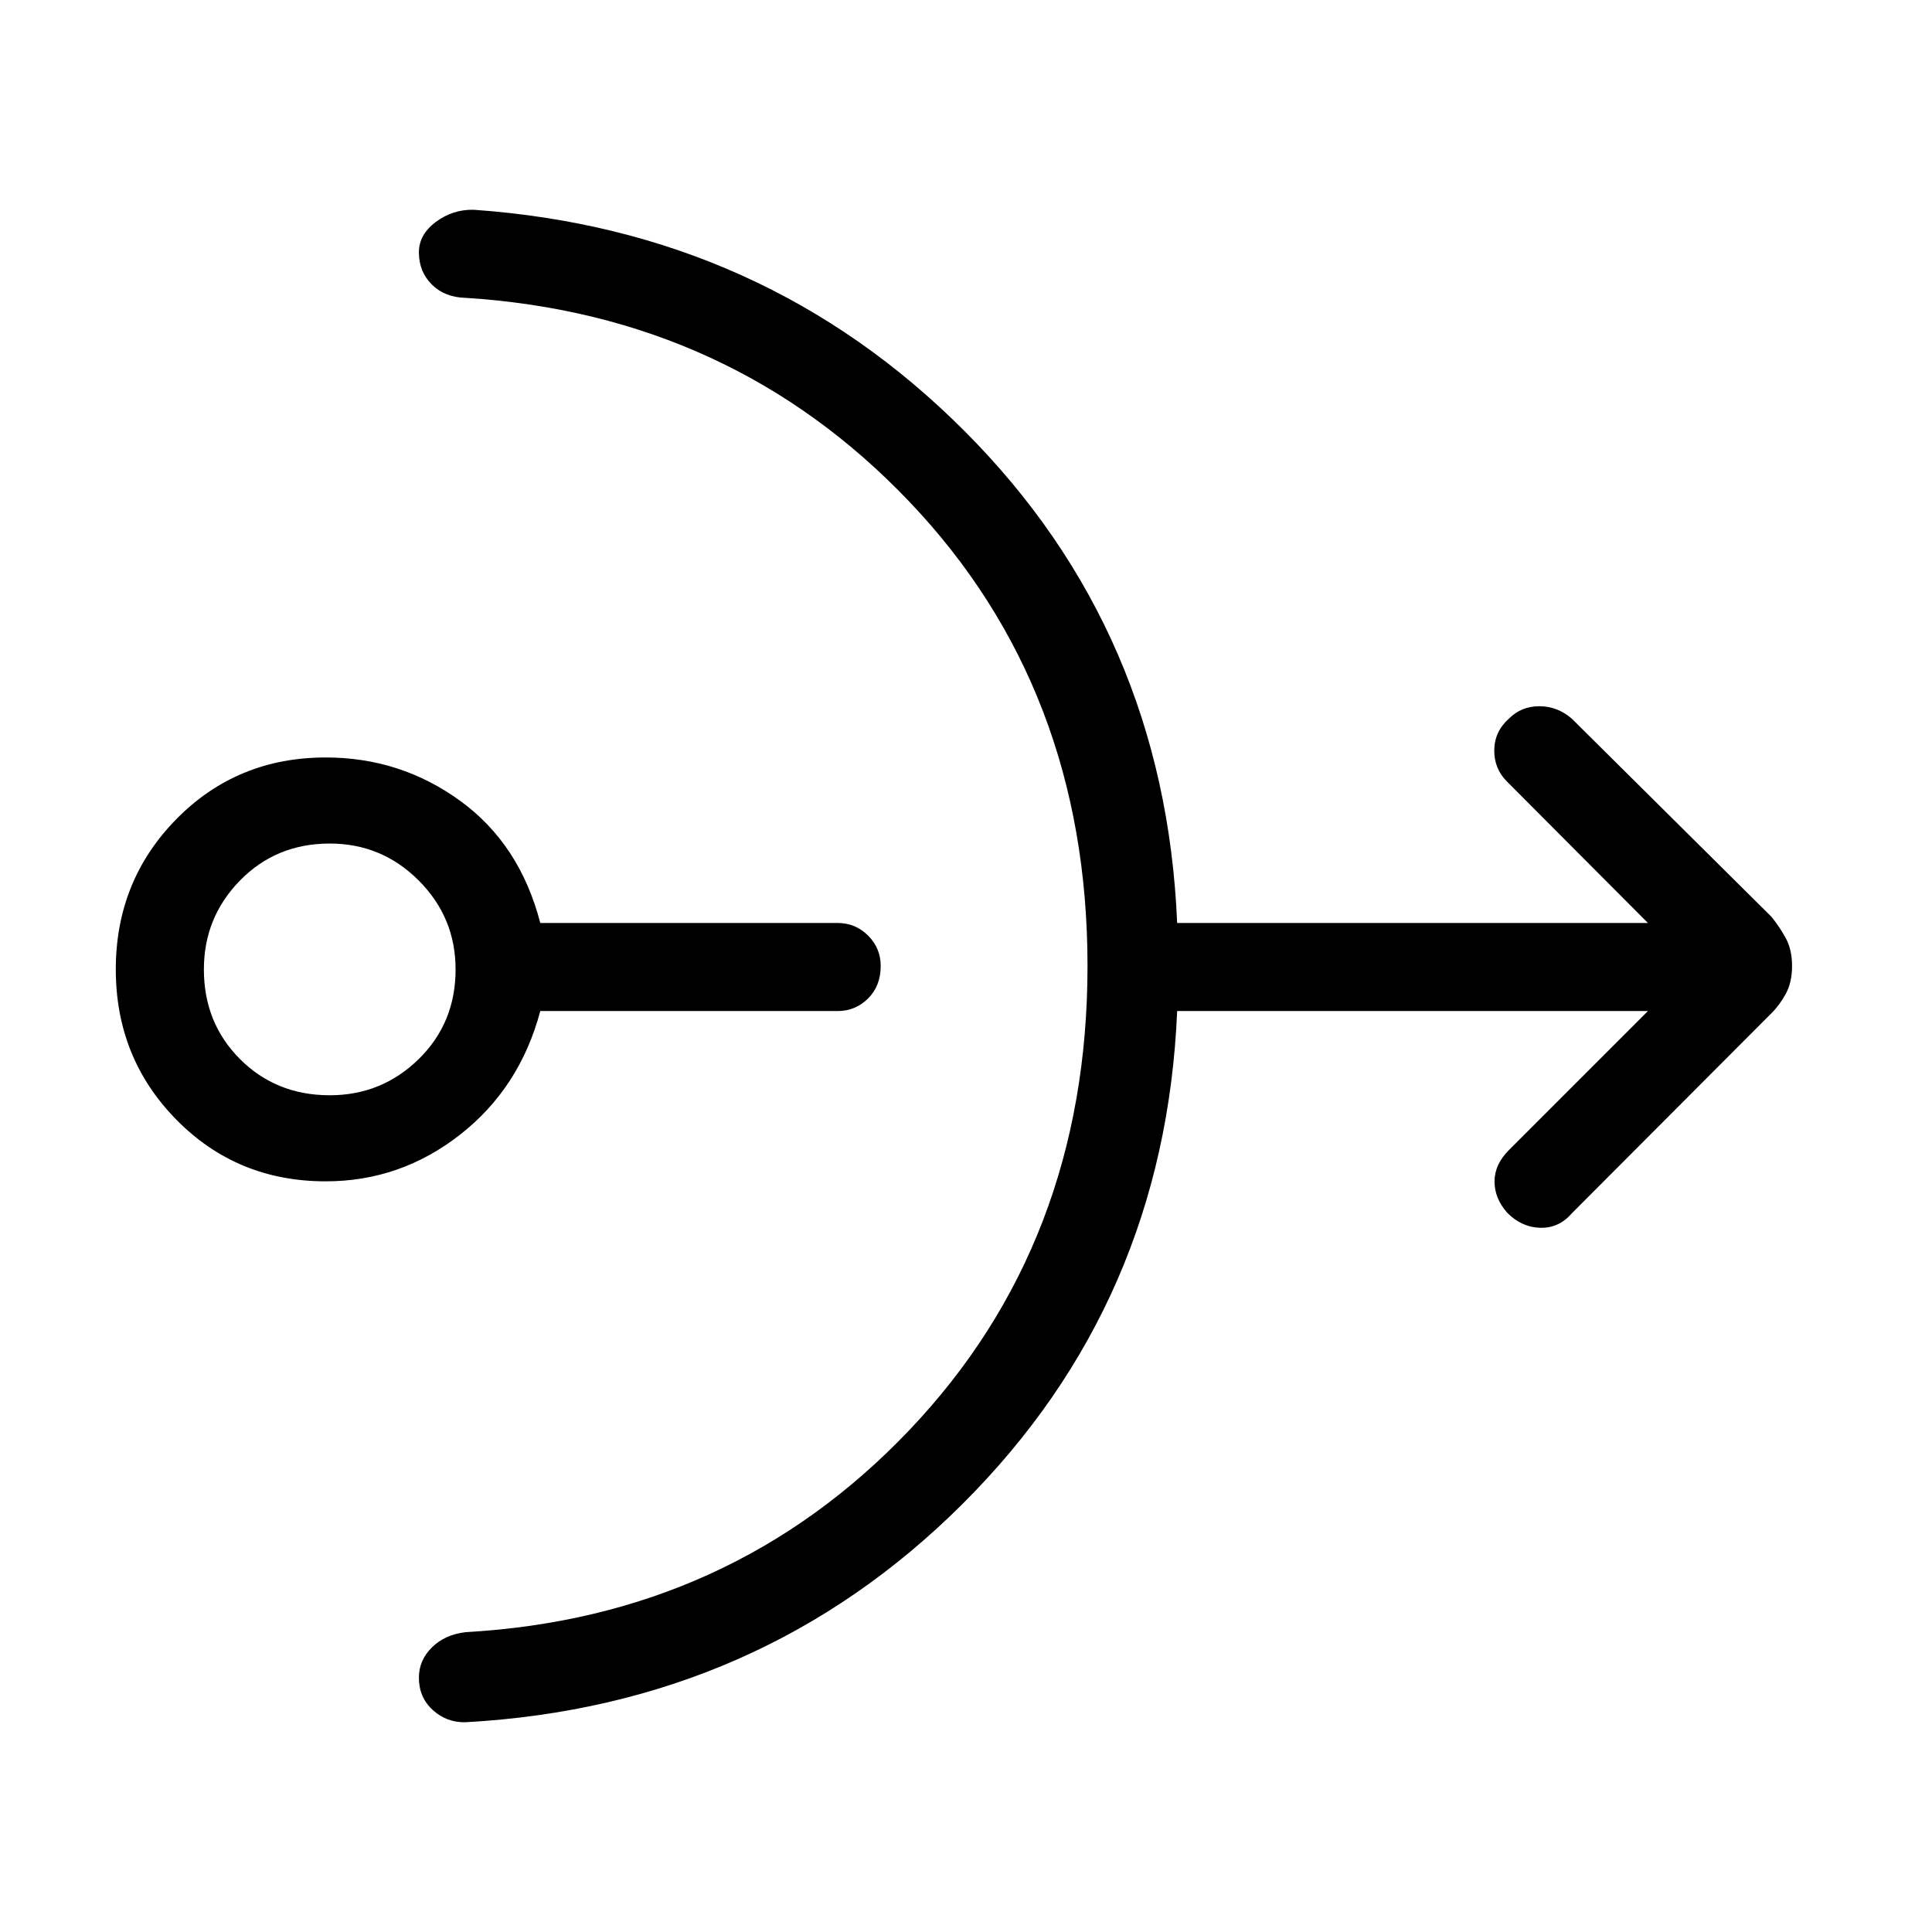 <svg xmlns="http://www.w3.org/2000/svg" height="48" viewBox="0 -960 960 960" width="48"><path d="M161.85-373q-44.08 0-74.2-30.62-30.11-30.61-30.11-74.69 0-44.07 30.11-74.69 30.12-30.62 74.2-30.62 37.15 0 66.8 21.54 29.66 21.54 39.81 60.7h147.77q8.85 0 15.12 6.26 6.27 6.27 6.27 15.12 0 9.85-6.27 16.12-6.27 6.26-15.12 6.26H268.46q-10.15 38.16-39.81 61.39Q199-373 161.85-373Zm2-42.77q25.84 0 44.19-17.96 18.34-17.96 18.34-44.58 0-25.84-18.34-44.19-18.35-18.35-44.19-18.35-26.62 0-44.58 18.35-17.96 18.35-17.96 44.19 0 26.62 17.96 44.58 17.96 17.96 44.58 17.96ZM540.38-480q0-137.77-88.5-230.69-88.5-92.93-220.5-101.31-10.38-.23-16.8-6.62-6.43-6.38-6.43-16 0-8.84 8.43-15.11 8.42-6.27 18.8-6.04 144.24 10.15 243.85 109.92 99.62 99.77 105.69 244.47h233.93l-70.08-70.31q-6.39-6.39-6.27-15.62.12-9.23 7.27-15.61 6.15-6.16 15.11-6.16 8.97 0 16.12 6.16l99.23 98.46q4.23 5.23 7.23 10.84 3 5.62 3 13.62 0 8-3 13.62-3 5.61-7.23 9.84L781-357.08q-6.38 7.39-15.62 7.16-9.23-.23-16.38-7.39-6.38-7.15-6.38-15.61 0-8.46 7.15-15.62l69.08-69.08H584.92q-6.07 144.7-106.69 244.97-100.61 100.27-246.85 108.42-9.38.23-16.3-6.04-6.93-6.27-6.93-16.11 0-8.62 6.43-15 6.42-6.39 16.8-7.62 132-7.38 220.5-100.42T540.38-480Z"/></svg>